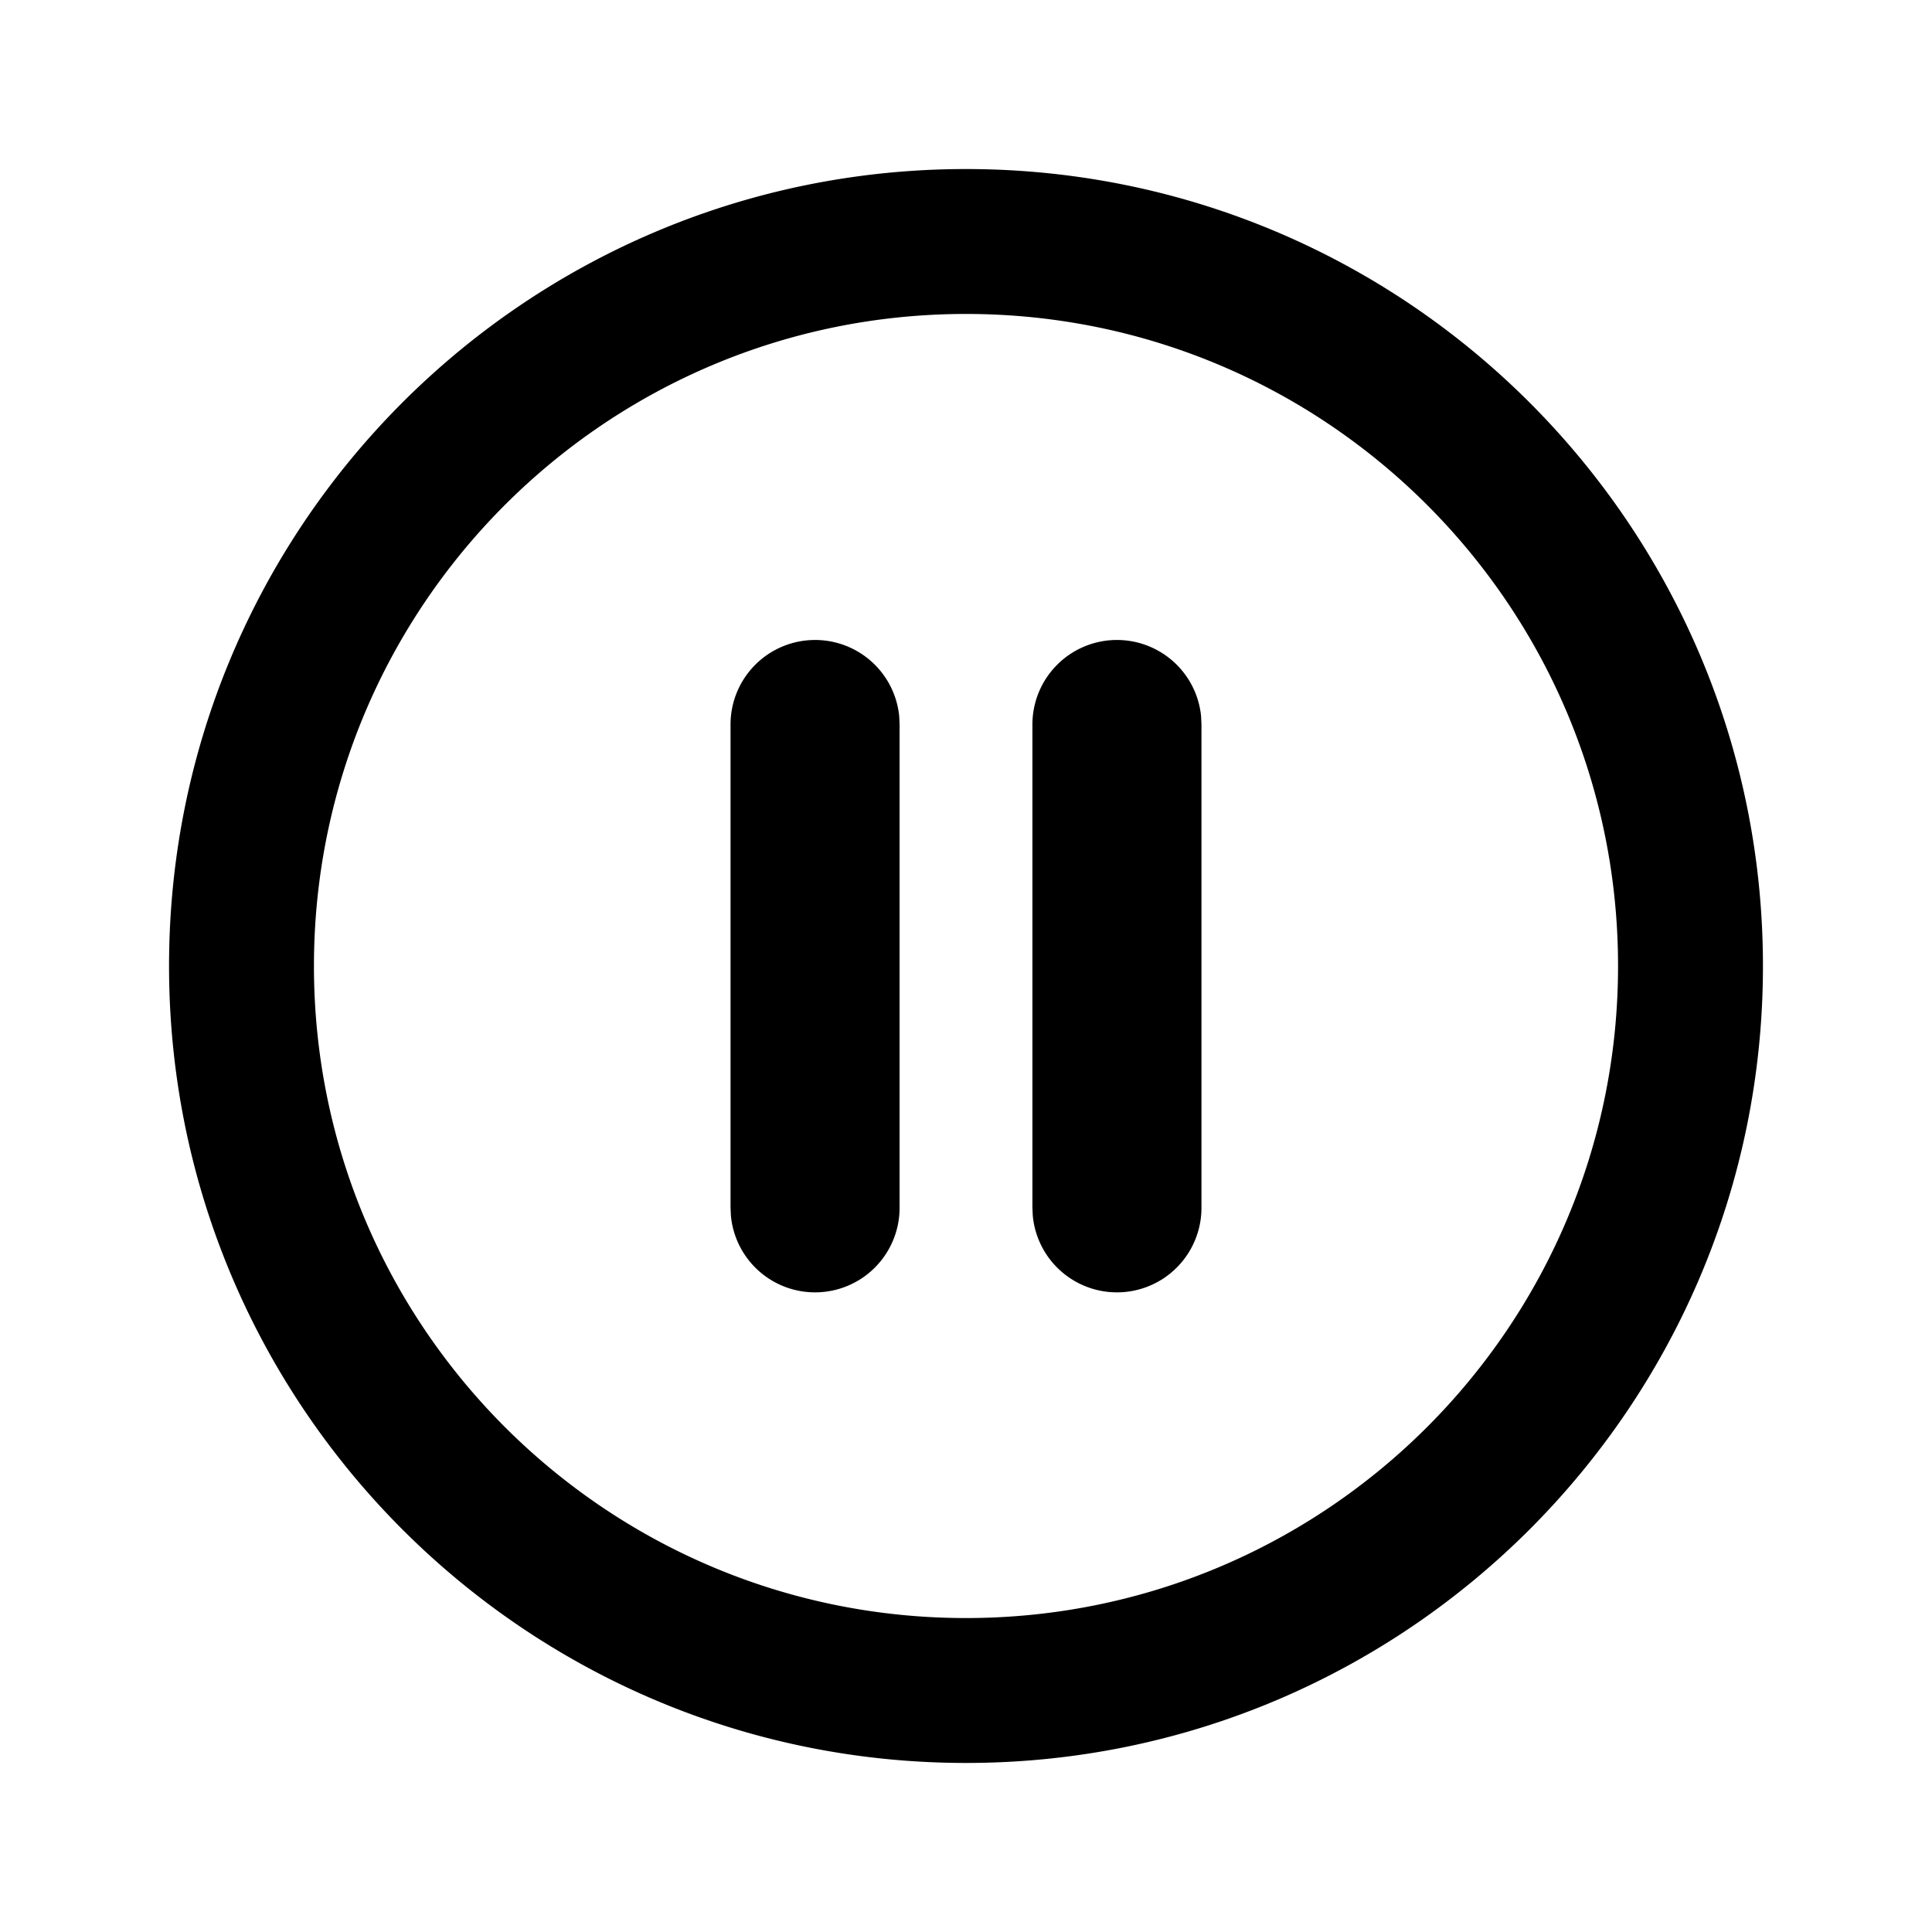 <svg xmlns="http://www.w3.org/2000/svg" width="32" height="32" viewBox="0 0 32 32"><path d="M16 2.8c7.29 0 13.2 5.91 13.2 13.2 0 7.29-5.91 13.2-13.2 13.2-7.29 0-13.2-5.91-13.2-13.2C2.8 8.71 8.71 2.8 16 2.8zm0 2.4C10.035 5.2 5.2 10.035 5.2 16c0 5.965 4.835 10.8 10.8 10.8 5.965 0 10.8-4.835 10.8-10.8 0-5.965-4.835-10.8-10.8-10.8zm-2.5 5.4a1.4 1.4 0 0 1 1.394 1.265L14.9 12v8a1.4 1.4 0 0 1-2.794.135L12.1 20v-8a1.4 1.4 0 0 1 1.4-1.4zm5 0a1.4 1.4 0 0 1 1.394 1.265L19.9 12v8a1.4 1.4 0 0 1-2.794.135L17.1 20v-8a1.4 1.4 0 0 1 1.4-1.4z" fill="#000" fill-rule="nonzero"/></svg>